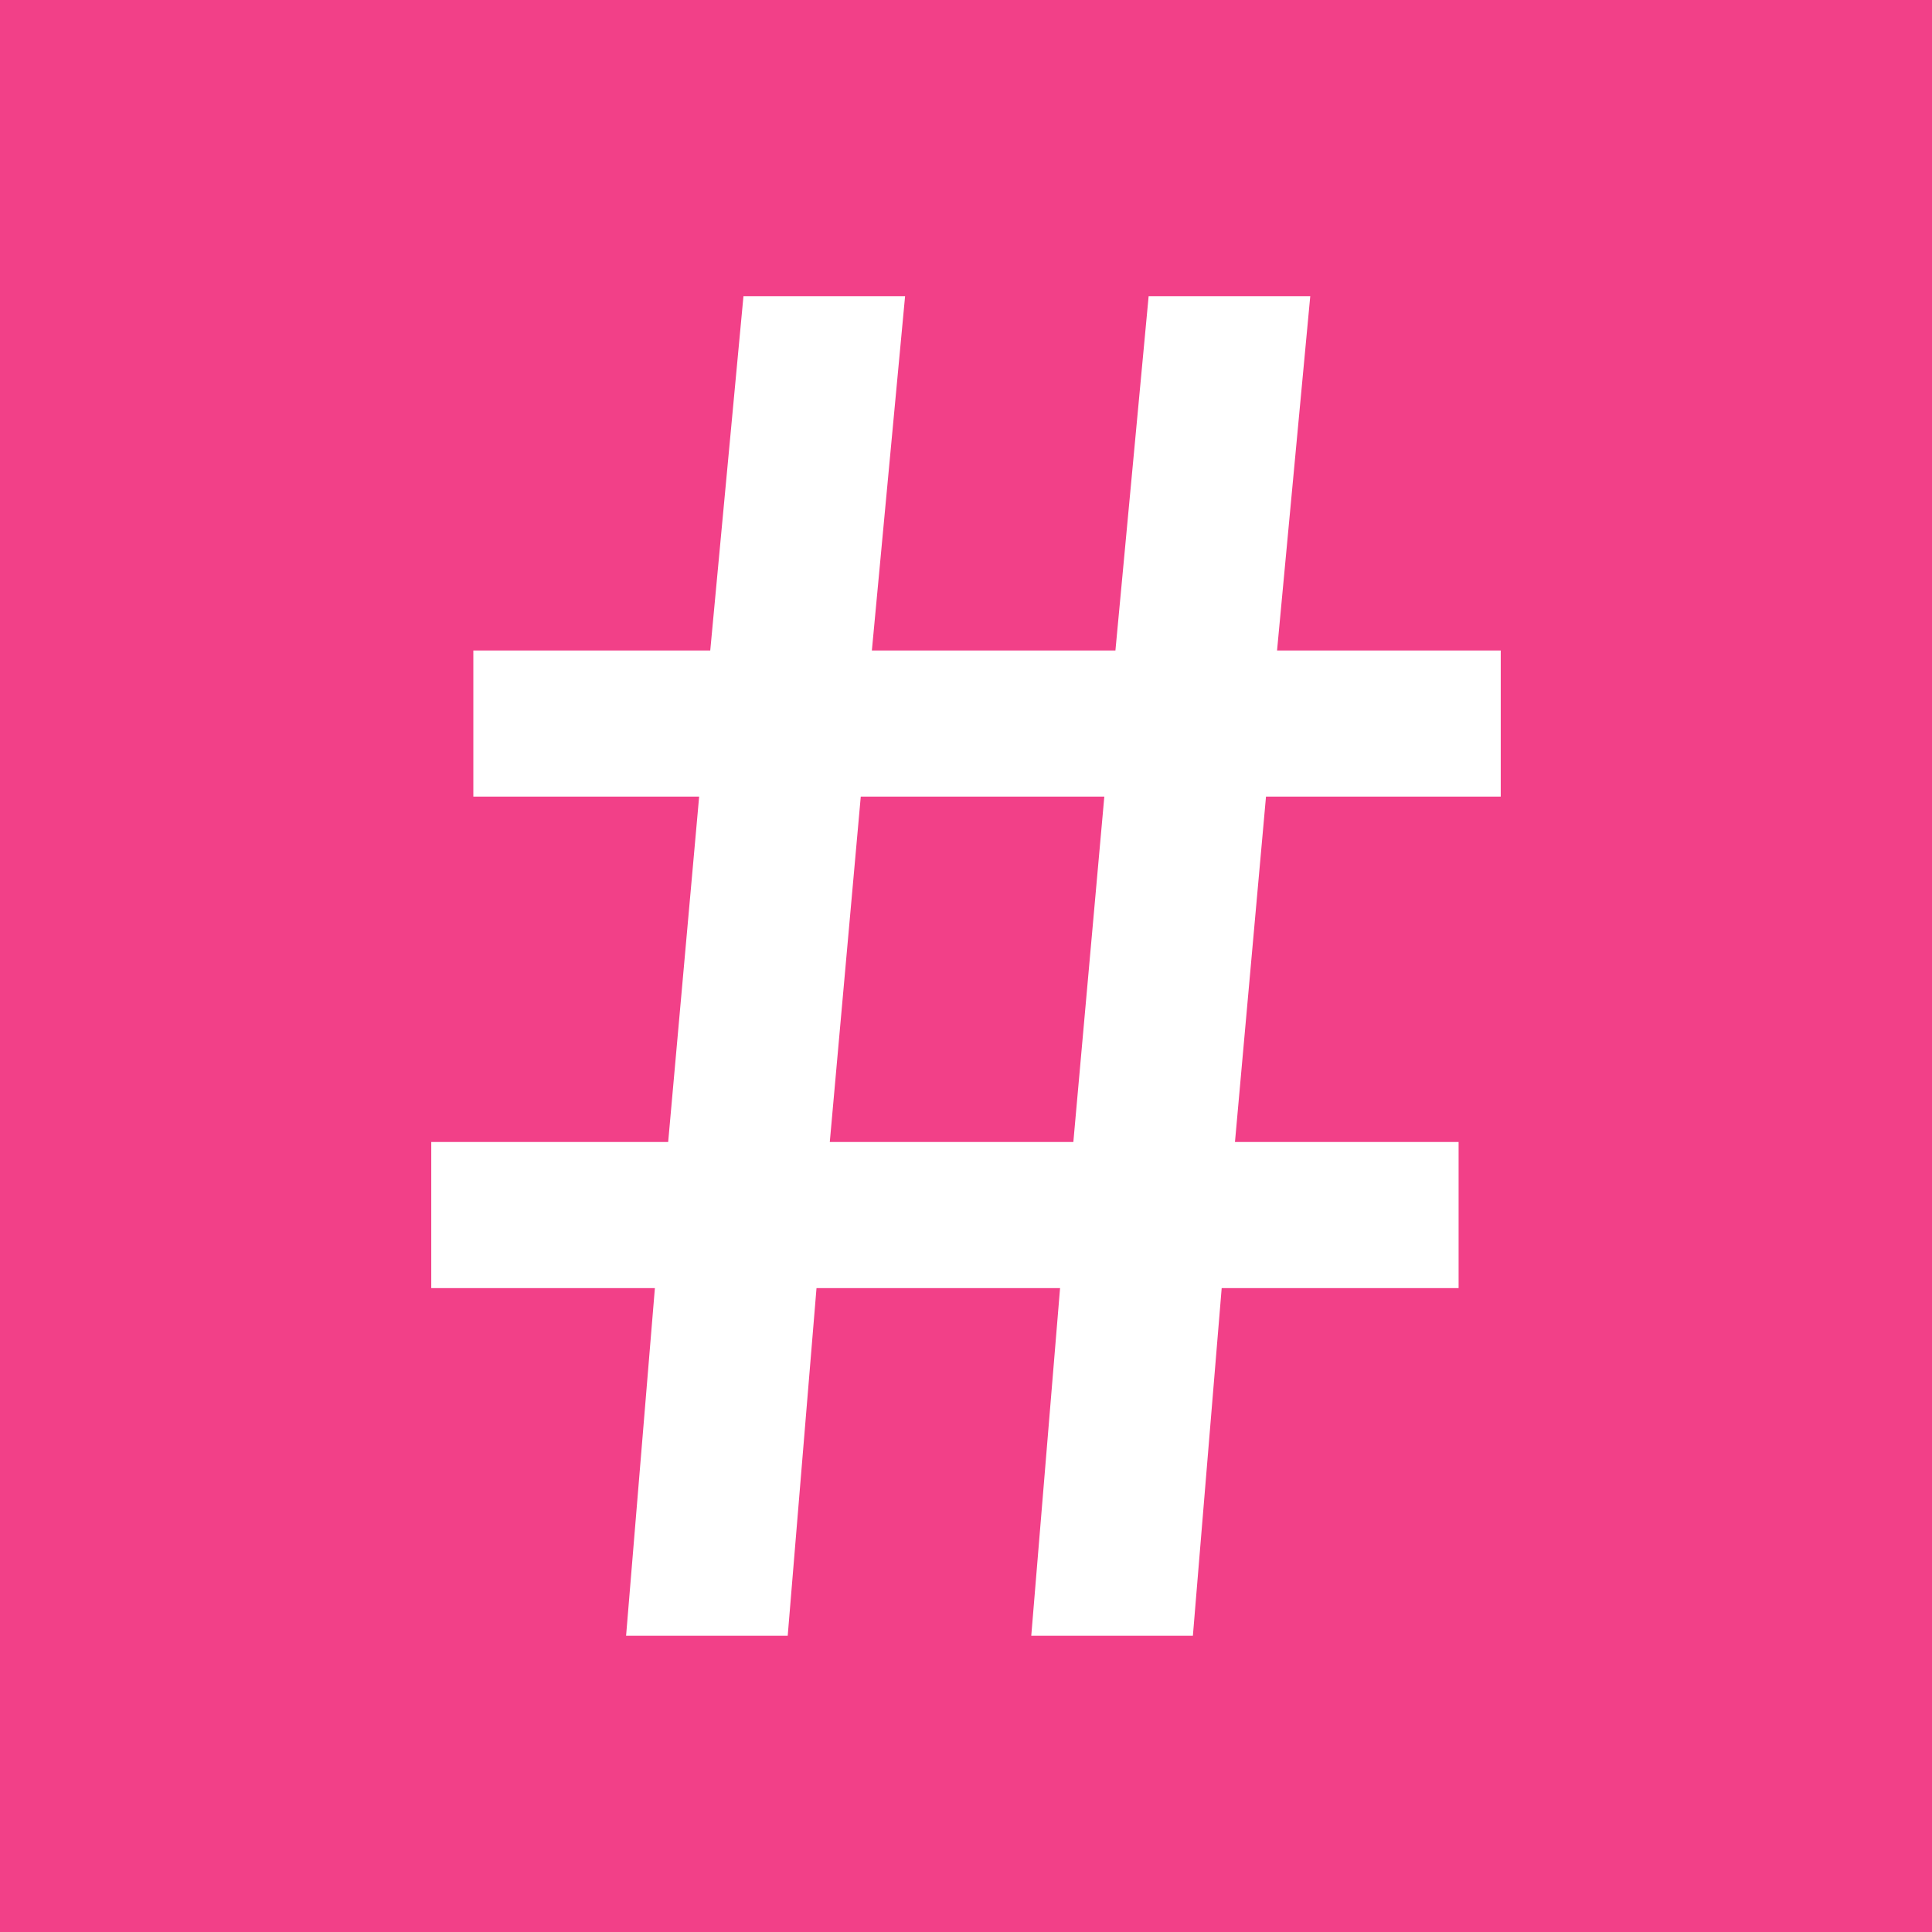 <?xml version="1.0" encoding="utf-8"?>
<!-- Generator: Adobe Illustrator 16.0.4, SVG Export Plug-In . SVG Version: 6.00 Build 0)  -->
<!DOCTYPE svg PUBLIC "-//W3C//DTD SVG 1.1//EN" "http://www.w3.org/Graphics/SVG/1.1/DTD/svg11.dtd">
<svg version="1.1" id="Layer_1" xmlns="http://www.w3.org/2000/svg" xmlns:xlink="http://www.w3.org/1999/xlink" x="0px" y="0px"
	 width="32px" height="32px" viewBox="0 0 32 32" enable-background="new 0 0 32 32" xml:space="preserve">
<rect fill="#F24088" width="32" height="32"/>
<g>
	<path fill="#FFFFFF" d="M17.558,21.335h-4.034l-0.477,5.758H10.37l0.477-5.758H7.143v-2.42h3.924l0.513-5.721H7.84v-2.42h3.924
		l0.55-5.868h2.677l-0.55,5.868h4.034l0.55-5.868h2.677l-0.55,5.868h3.705v2.42h-3.888l-0.514,5.721h3.704v2.42h-3.924l-0.477,5.758
		h-2.677L17.558,21.335z M13.744,18.915h4.034l0.513-5.721h-4.034L13.744,18.915z"/>
</g>
</svg>
